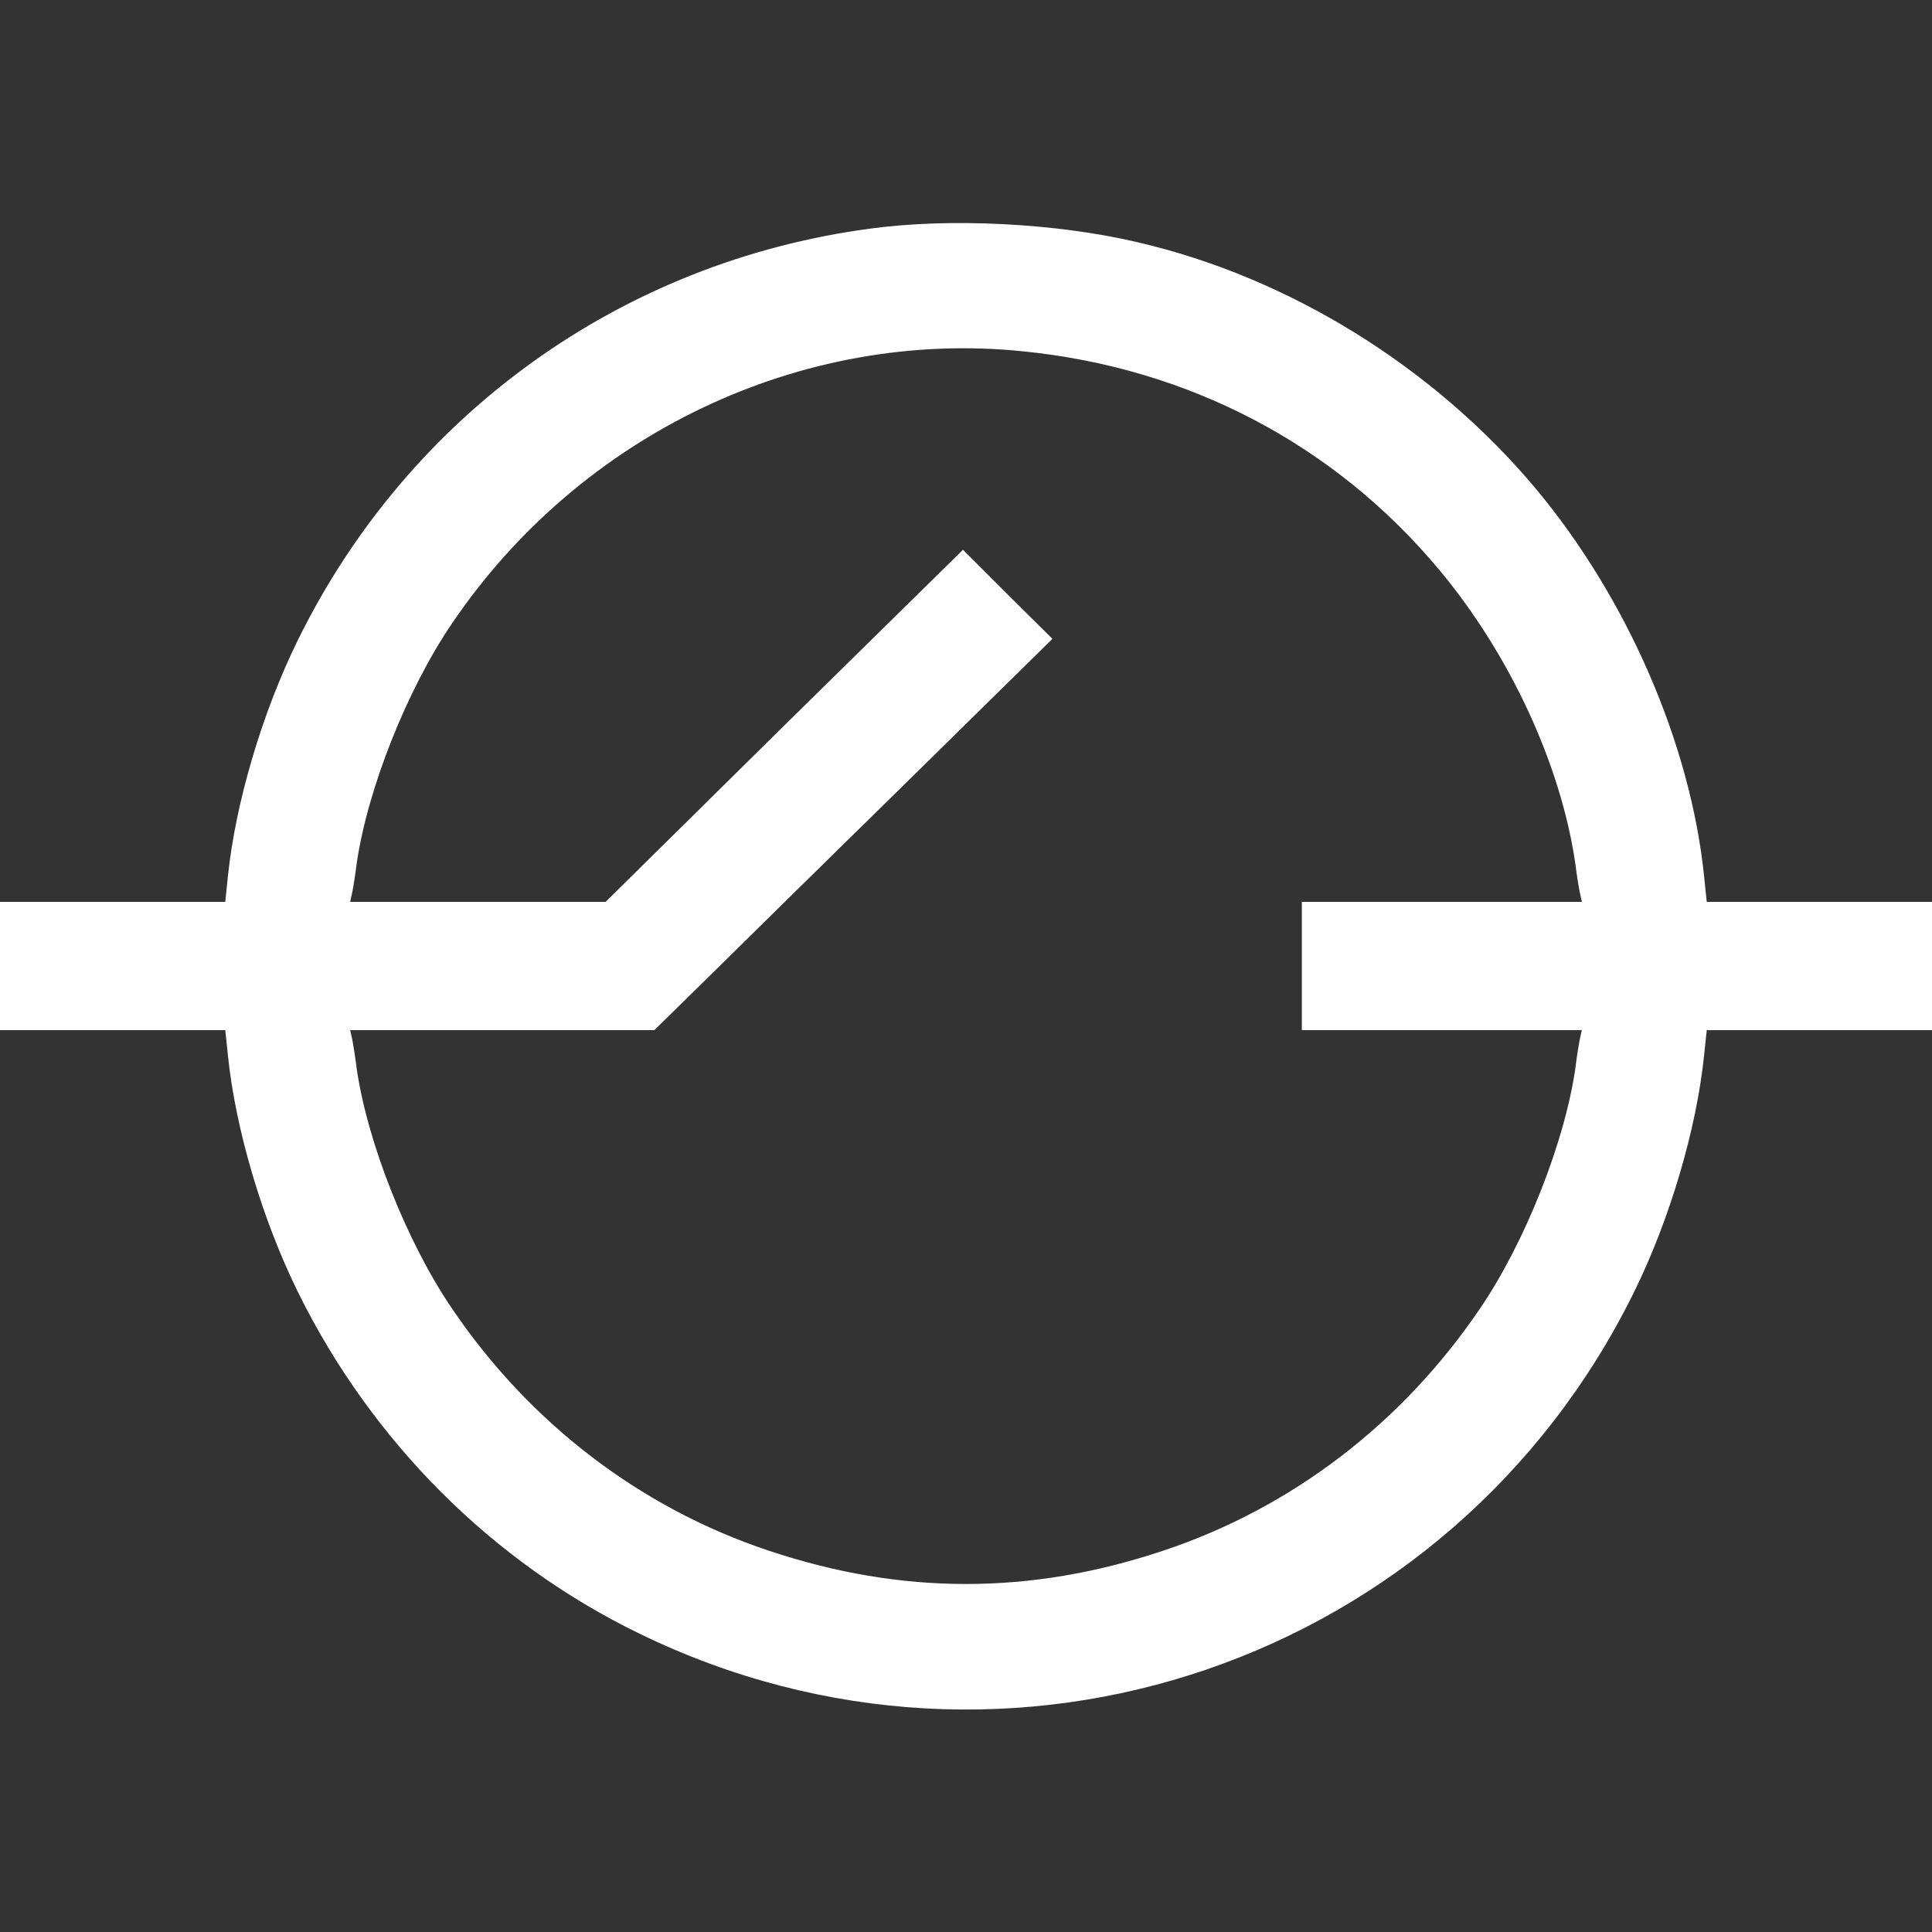 <?xml version="1.0" standalone="no"?>
<svg version="1.0" xmlns="http://www.w3.org/2000/svg" viewBox="0 0 512 512" preserveAspectRatio="xMidYMid meet">
<rect x="0" y="0" width="512" height="512" fill="#333333" stroke="none"/>
<g transform="translate(0,512) scale(0.1,-0.1)"
fill="#FFFFFF" stroke="none">
<path d="M2305 4514 c-658 -88 -1220 -492 -1514 -1087 -96 -194 -167 -435
-187 -629 l-7 -68 -298 0 -299 0 0 -170 0 -170 299 0 298 0 7 -67 c20 -195 91
-436 187 -630 195 -394 514 -713 903 -902 980 -478 2151 -77 2635 902 96 194
167 435 187 630 l7 67 298 0 299 0 0 170 0 170 -299 0 -298 0 -7 68 c-36 351
-204 737 -446 1027 -271 323 -654 560 -1055 653 -217 51 -498 65 -710 36z
m406 -325 c440 -44 827 -248 1103 -579 188 -225 323 -518 361 -780 3 -25 8
-57 11 -72 l6 -28 -371 0 -371 0 0 -170 0 -170 371 0 371 0 -6 -27 c-3 -16 -8
-48 -11 -73 -28 -196 -133 -462 -253 -638 -206 -304 -500 -529 -841 -642 -351
-117 -691 -117 -1042 0 -341 113 -635 338 -841 642 -120 176 -225 442 -253
638 -3 25 -8 57 -11 73 l-6 27 403 0 403 0 161 158 c88 87 325 320 527 518
l367 361 -119 118 -118 118 -474 -466 -473 -467 -338 0 -339 0 6 28 c3 15 8
47 11 72 28 196 133 462 253 638 340 502 926 781 1513 721z"/>
</g>
</svg>
